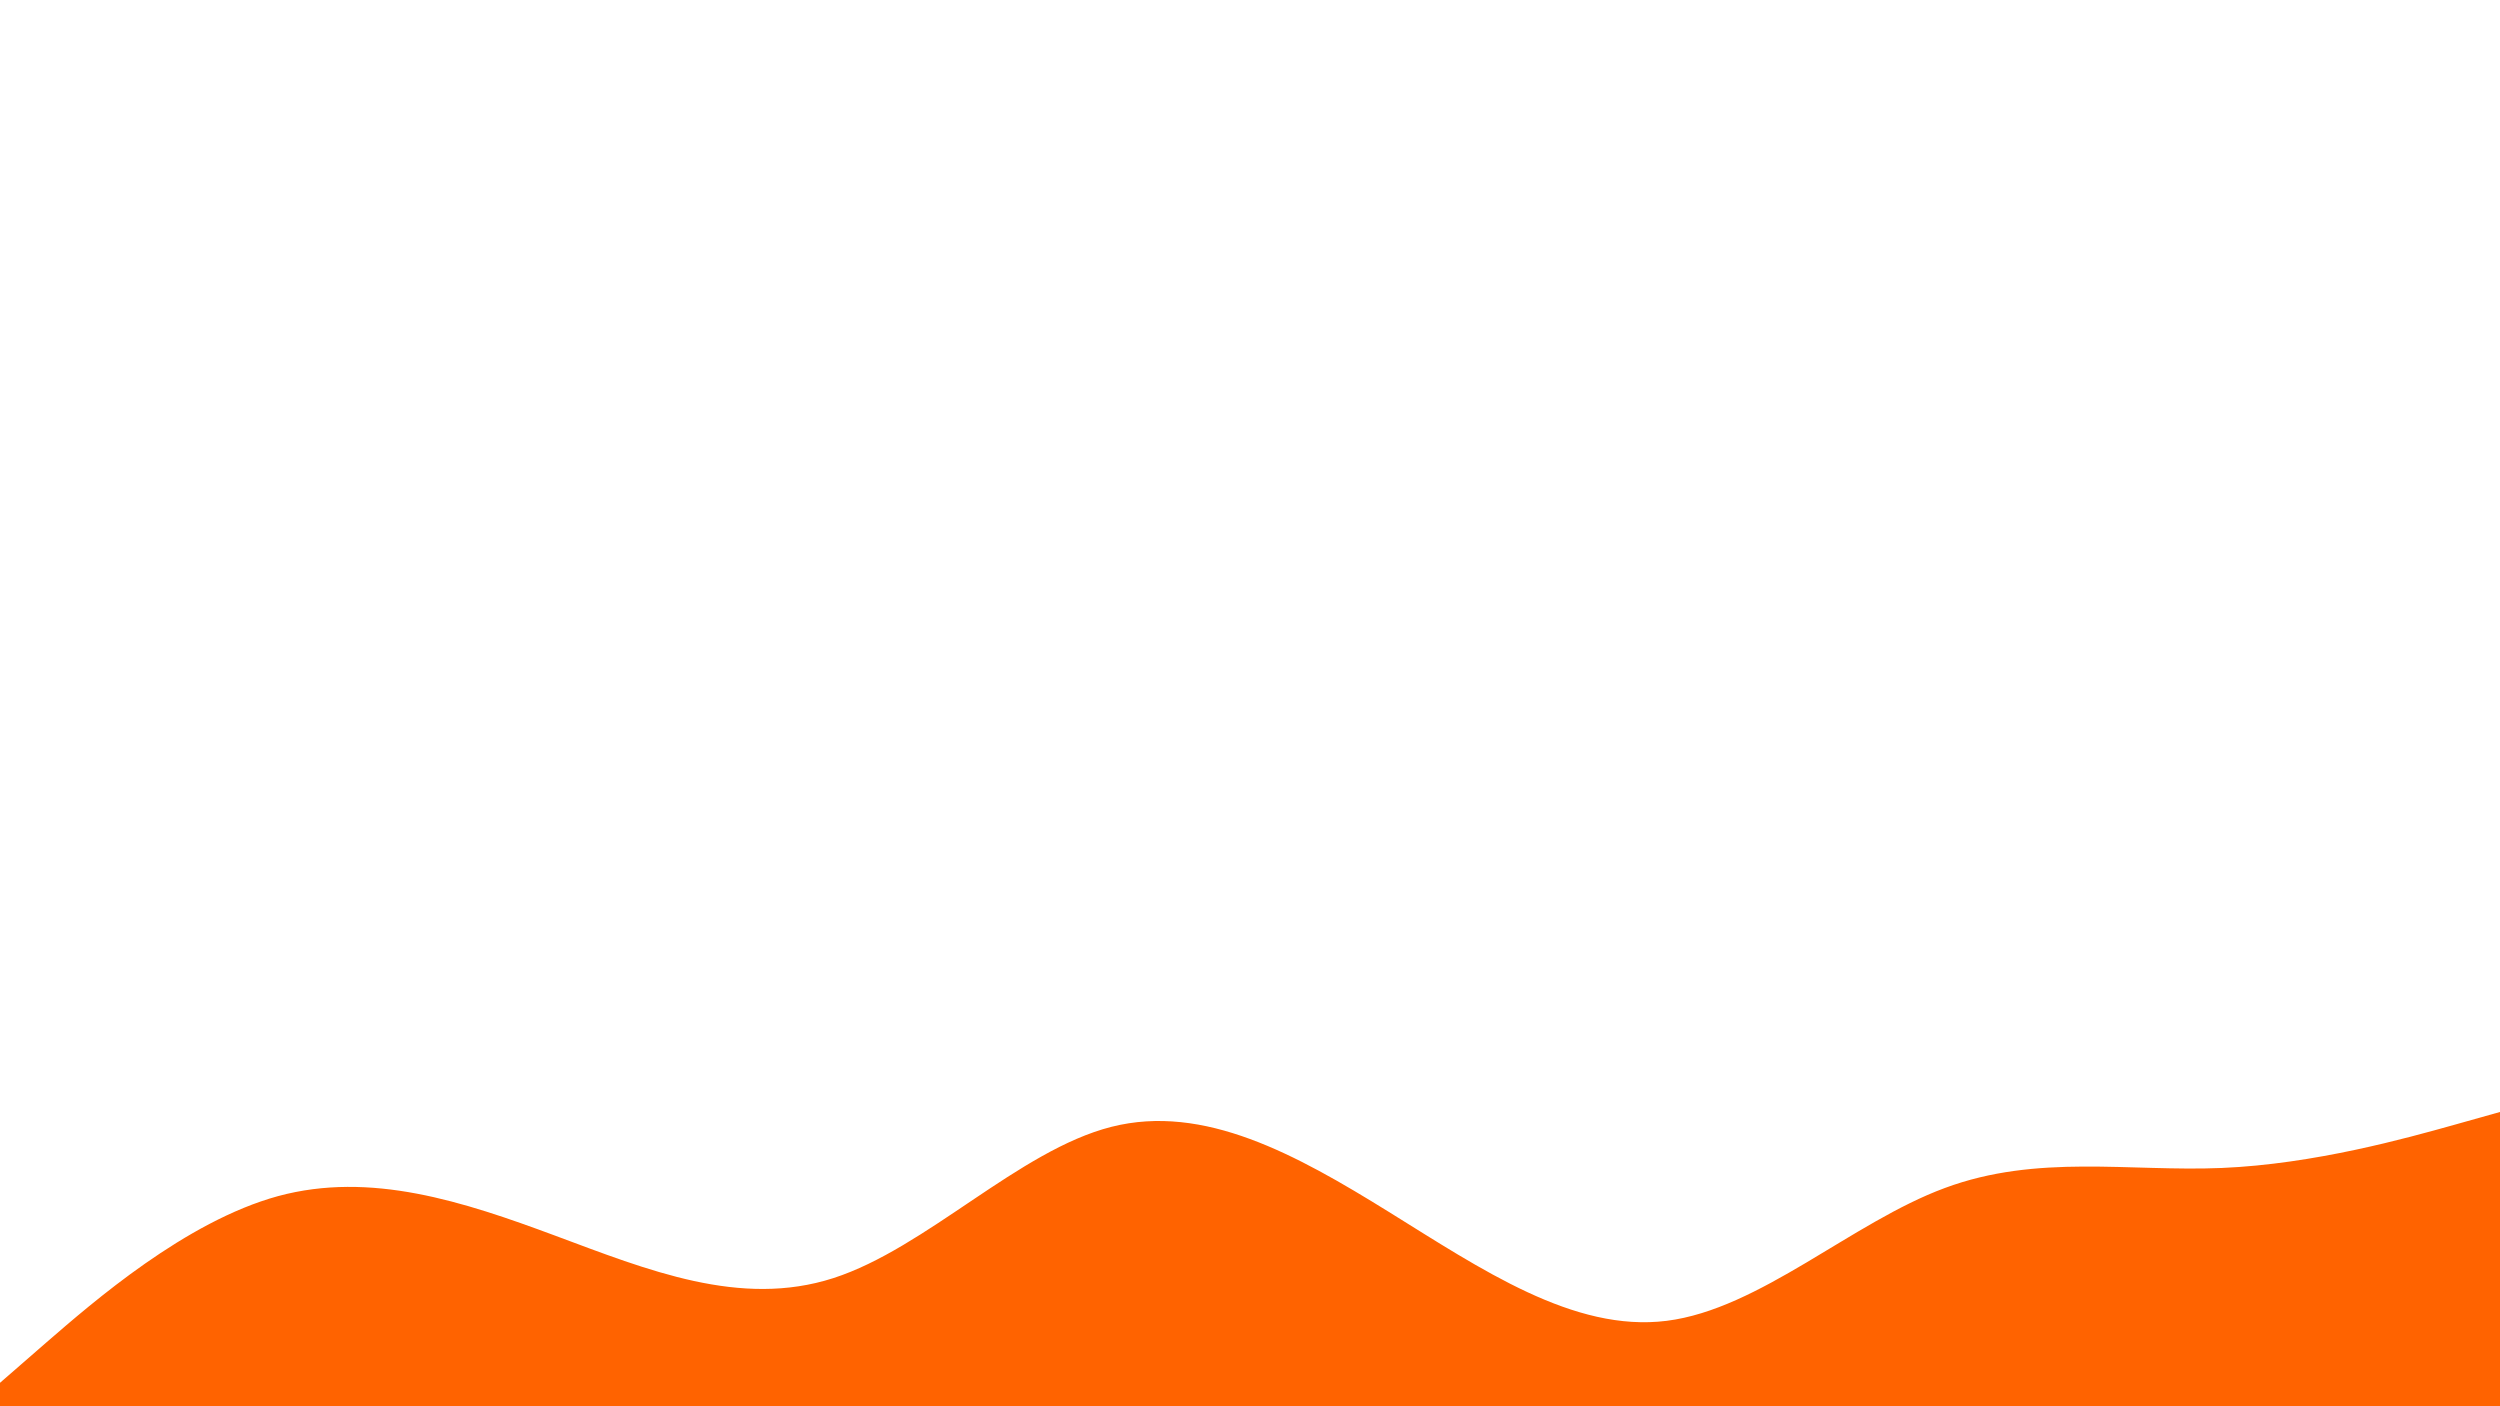 <svg id="visual" viewBox="0 0 960 540" width="960" height="540" xmlns="http://www.w3.org/2000/svg" xmlns:xlink="http://www.w3.org/1999/xlink" version="1.1"><path d="M0 531L17.8 515.5C35.7 500 71.3 469 106.8 459.3C142.3 449.7 177.7 461.3 213.2 474.5C248.7 487.7 284.3 502.3 320 490.8C355.7 479.3 391.3 441.7 426.8 432.7C462.3 423.7 497.7 443.3 533.2 465.3C568.7 487.3 604.3 511.7 640 507.2C675.7 502.7 711.3 469.3 746.8 456.2C782.3 443 817.7 450 853.2 448.5C888.7 447 924.3 437 942.2 432L960 427L960 541L942.2 541C924.3 541 888.7 541 853.2 541C817.7 541 782.3 541 746.8 541C711.3 541 675.7 541 640 541C604.3 541 568.7 541 533.2 541C497.7 541 462.3 541 426.8 541C391.3 541 355.7 541 320 541C284.3 541 248.7 541 213.2 541C177.7 541 142.3 541 106.8 541C71.3 541 35.7 541 17.8 541L0 541Z" fill="#ff6300" stroke-linecap="round" stroke-linejoin="miter"></path></svg>